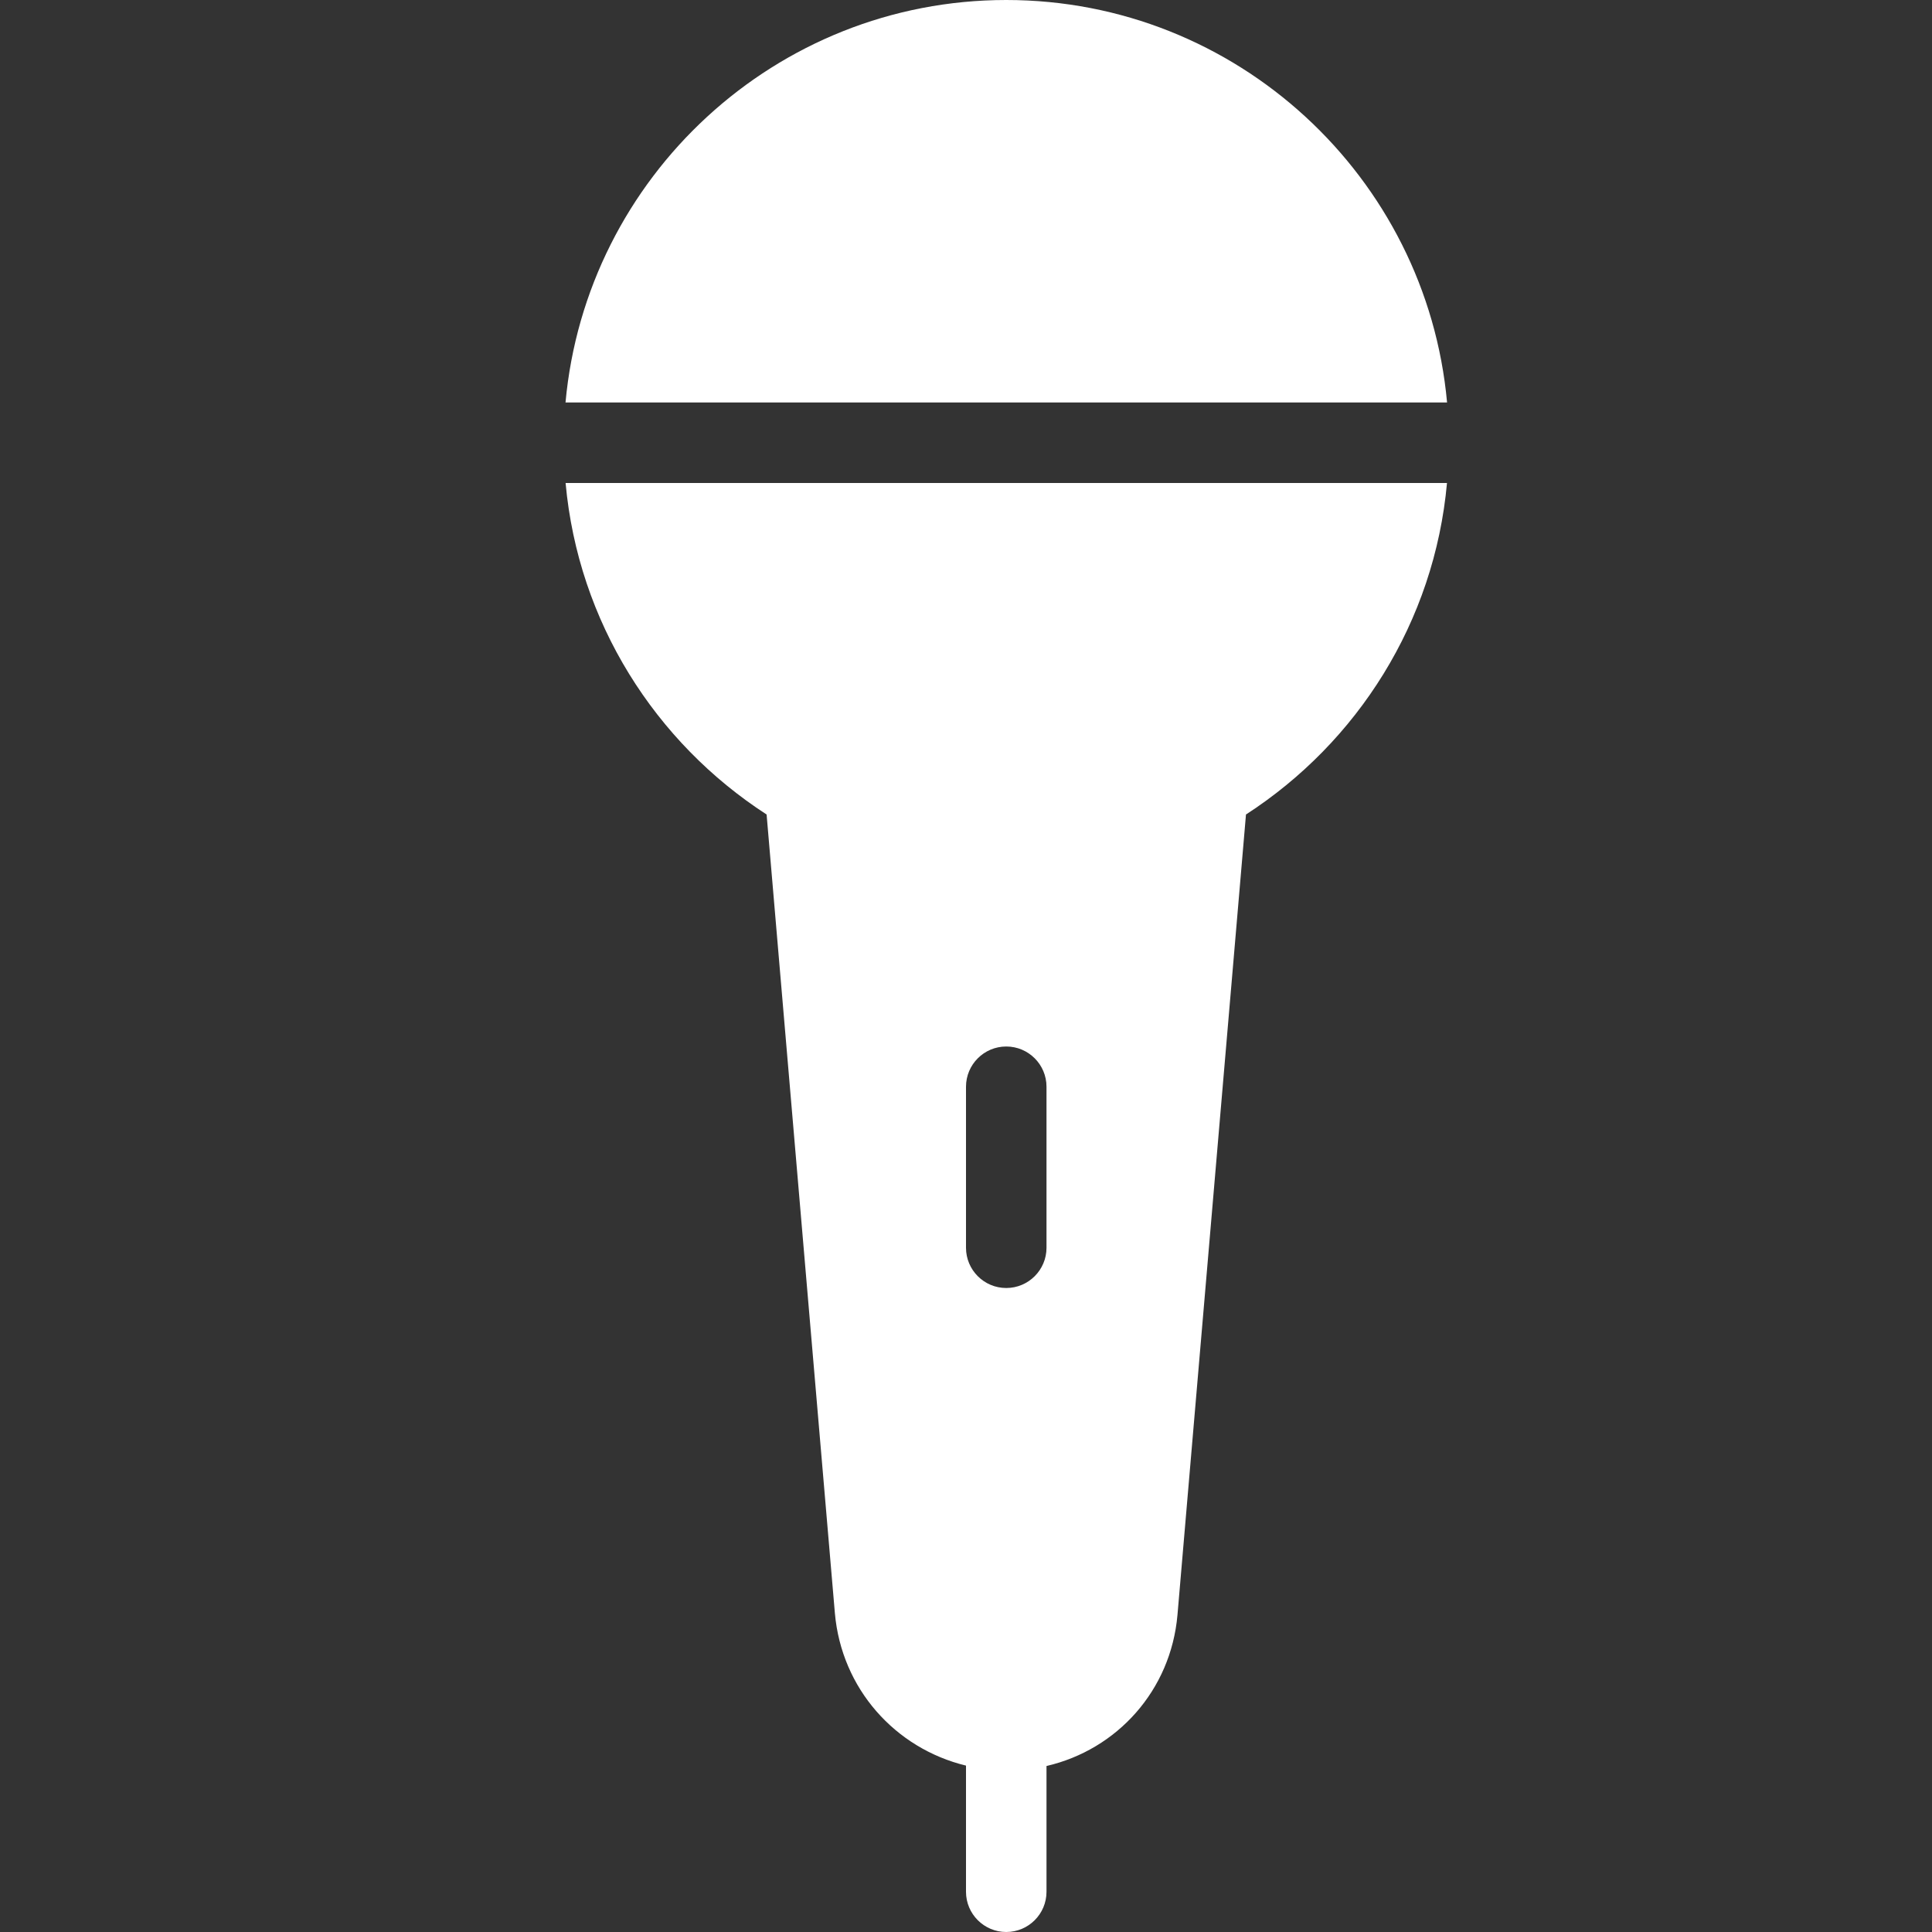<?xml version="1.0" encoding="UTF-8"?>
<svg width="24px" height="24px" viewBox="0 0 24 24" version="1.1" xmlns="http://www.w3.org/2000/svg" xmlns:xlink="http://www.w3.org/1999/xlink">
    <rect x="0" y="0" width="24" height="24" fill="#333333" stroke="none"/>
    <!-- Generator: Sketch 48.2 (47327) - http://www.bohemiancoding.com/sketch -->
    <title>icon-solo-white</title>
    <desc>Created with Sketch.</desc>
    <defs></defs>
    <g id="assets" stroke="none" stroke-width="1" fill="none" fill-rule="evenodd" transform="translate(-95, -187)">
        <g id="Group-4-Copy-11" transform="translate(96, 186)" fill="#FFFFFF">
            <g id="Group-284" transform="translate(6, 1)">
                <path d="M5.5,0 C2.636,0 0.28,2.201 0.025,5 L10.976,5 C10.722,2.201 8.364,0 5.5,0" id="Fill-237"></path>
                <path d="M5,13.5 C5,13.224 5.224,13 5.5,13 C5.776,13 6,13.224 6,13.5 L6,15.5 C6,15.776 5.776,16 5.5,16 C5.224,16 5,15.776 5,15.5 L5,13.5 Z M2.523,10.118 L3.371,20.037 C3.453,20.979 4.122,21.72 5,21.933 L5,23.5 C5,23.776 5.224,24 5.5,24 C5.776,24 6,23.776 6,23.5 L6,21.938 C6.877,21.735 7.545,20.999 7.627,20.061 L8.478,10.118 C9.861,9.223 10.819,7.727 10.975,6 L0.026,6 C0.183,7.727 1.14,9.223 2.523,10.118 L2.523,10.118 Z" id="Fill-238"></path>
            </g>
        </g>
    </g>
</svg>